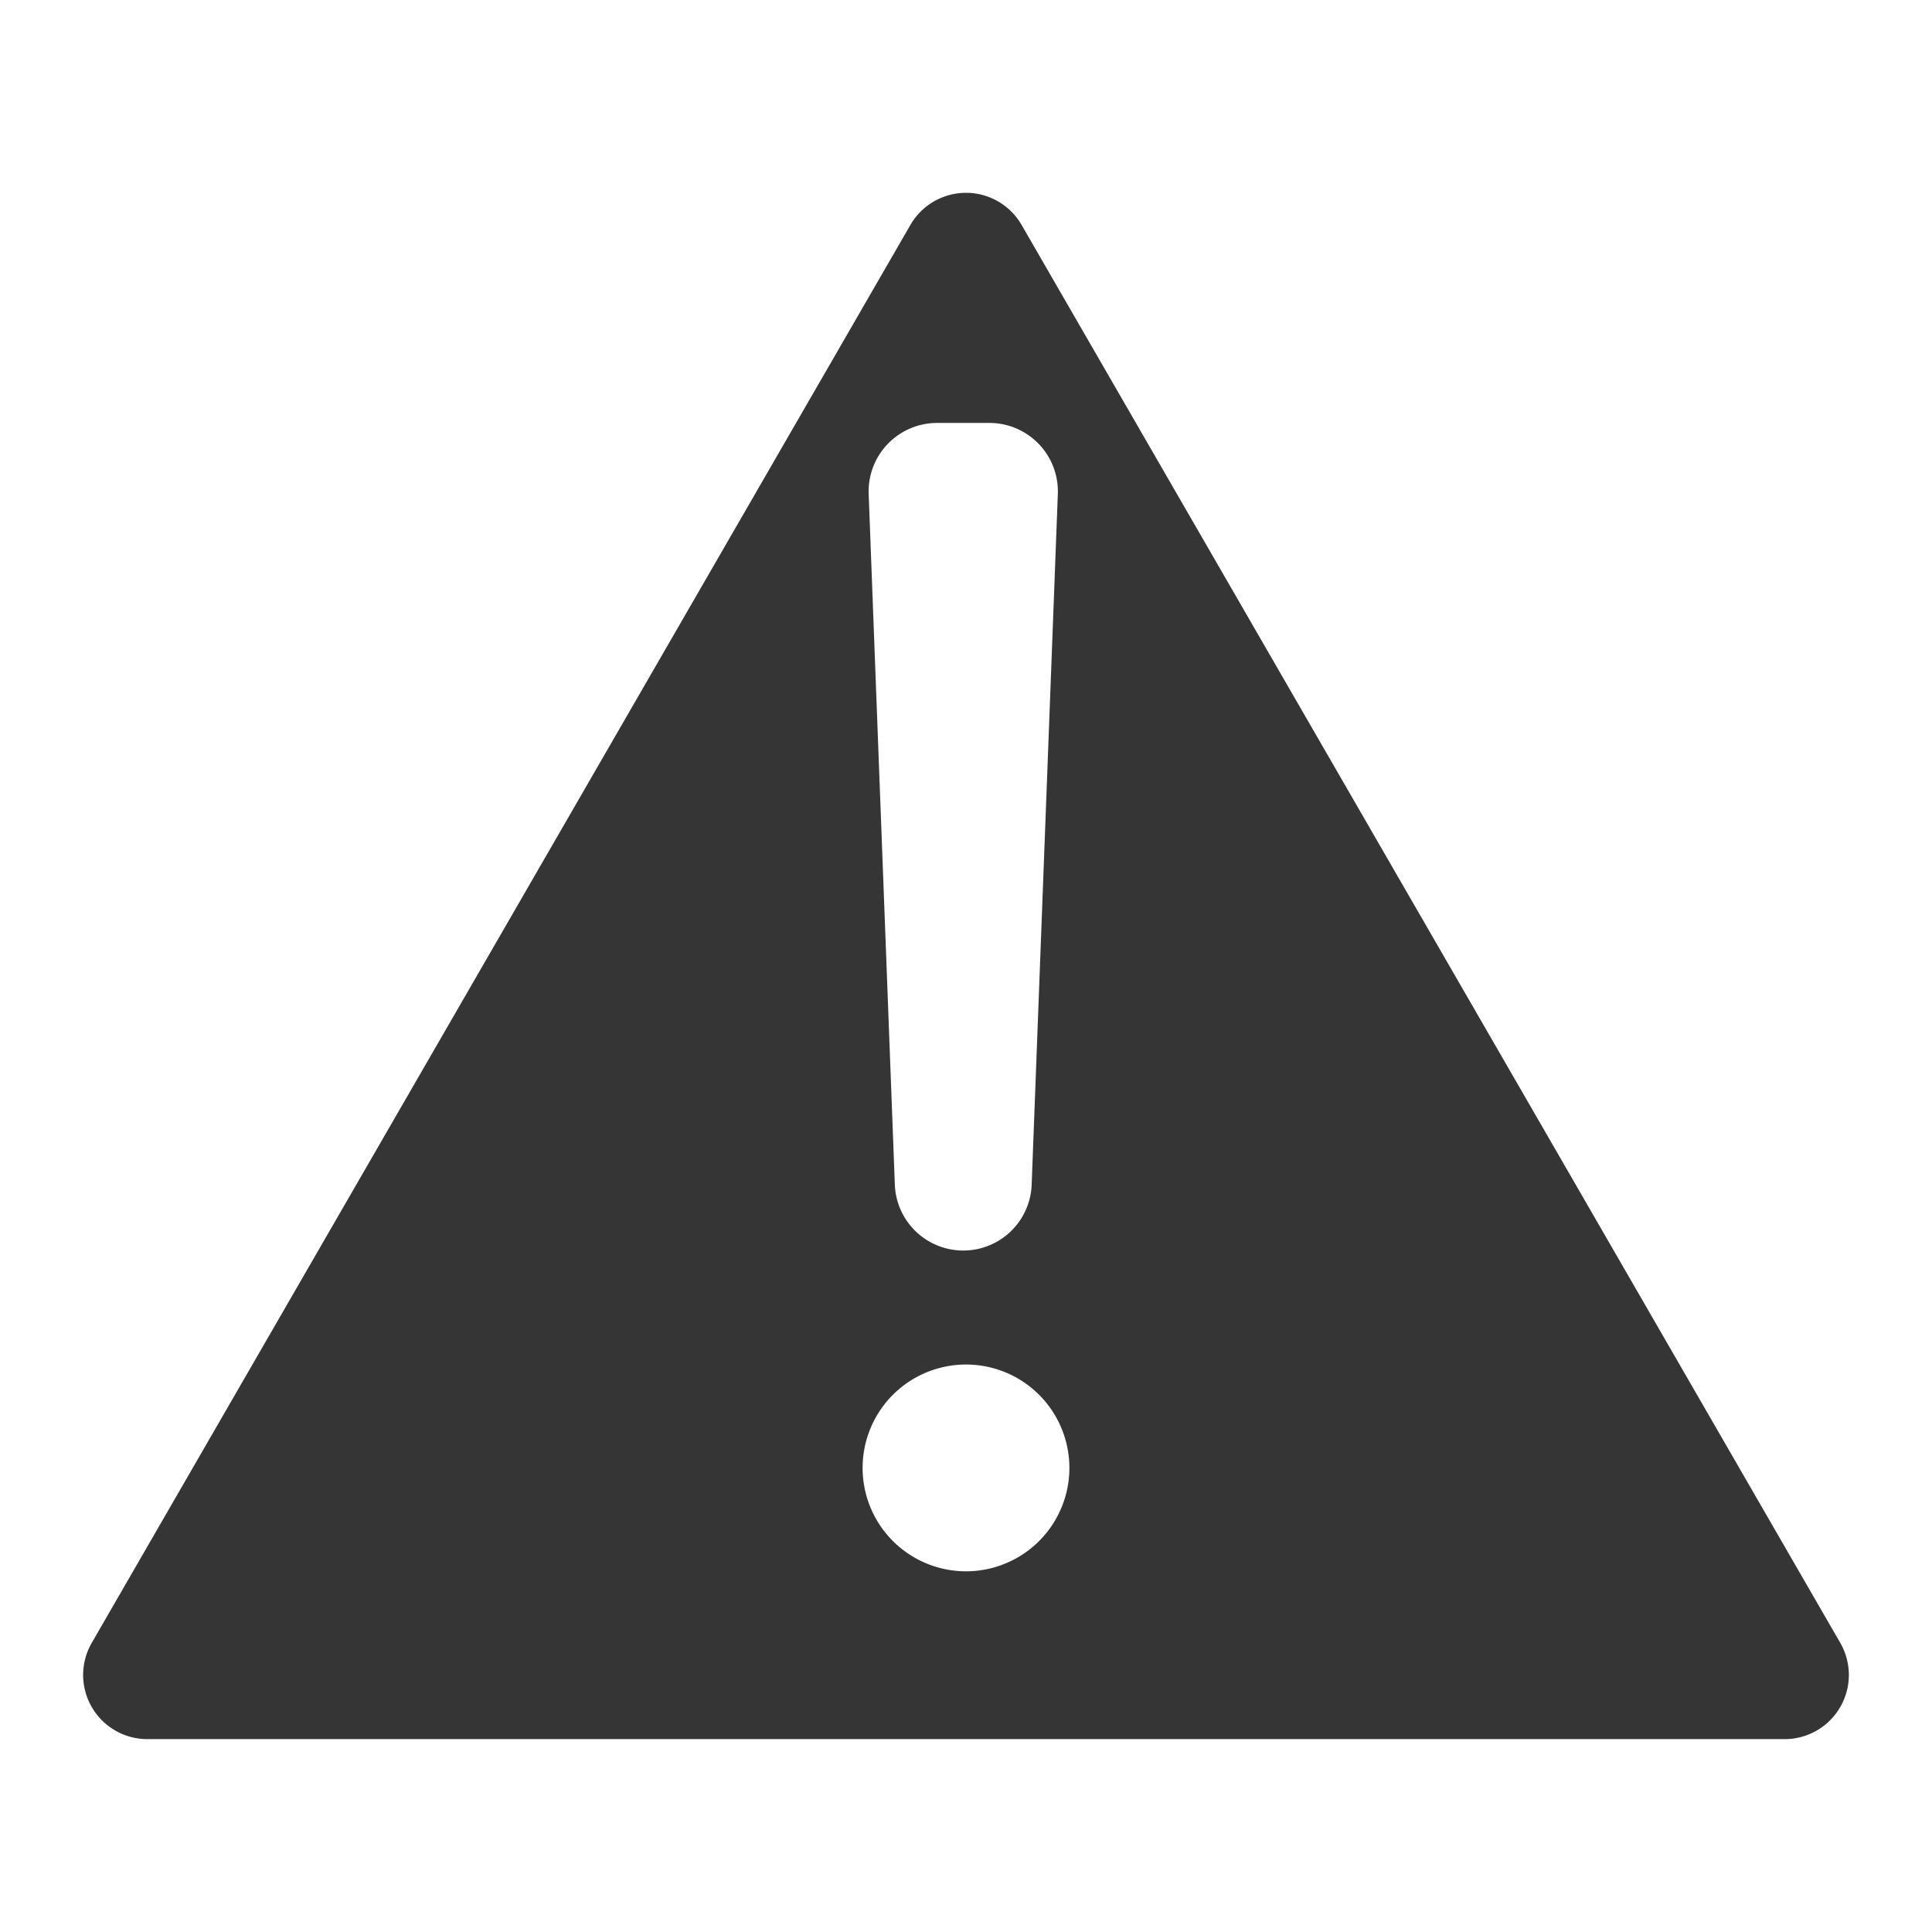 <svg xmlns="http://www.w3.org/2000/svg" viewBox="0 0 239 239"><defs><style>.cls-1{fill:#353535;}.cls-2{fill:none;}</style></defs><title>alert</title><g id="Layer_2" data-name="Layer 2"><g id="Layer_2-2" data-name="Layer 2"><path class="cls-1" d="M227.65,203.23,126.38,27.83a7.94,7.94,0,0,0-13.76,0L11.35,203.23a7.94,7.94,0,0,0,6.88,11.91H220.77A7.94,7.94,0,0,0,227.65,203.23ZM115.92,52.32h6.48a8.47,8.47,0,0,1,8.46,8.79l-3.24,85.53a8.47,8.47,0,0,1-16.92,0l-3.24-85.53A8.47,8.47,0,0,1,115.92,52.32Zm3.58,142.06a12.79,12.79,0,1,1,12.79-12.79A12.79,12.79,0,0,1,119.5,194.38Z"/><rect class="cls-2" width="239" height="239"/></g></g></svg>